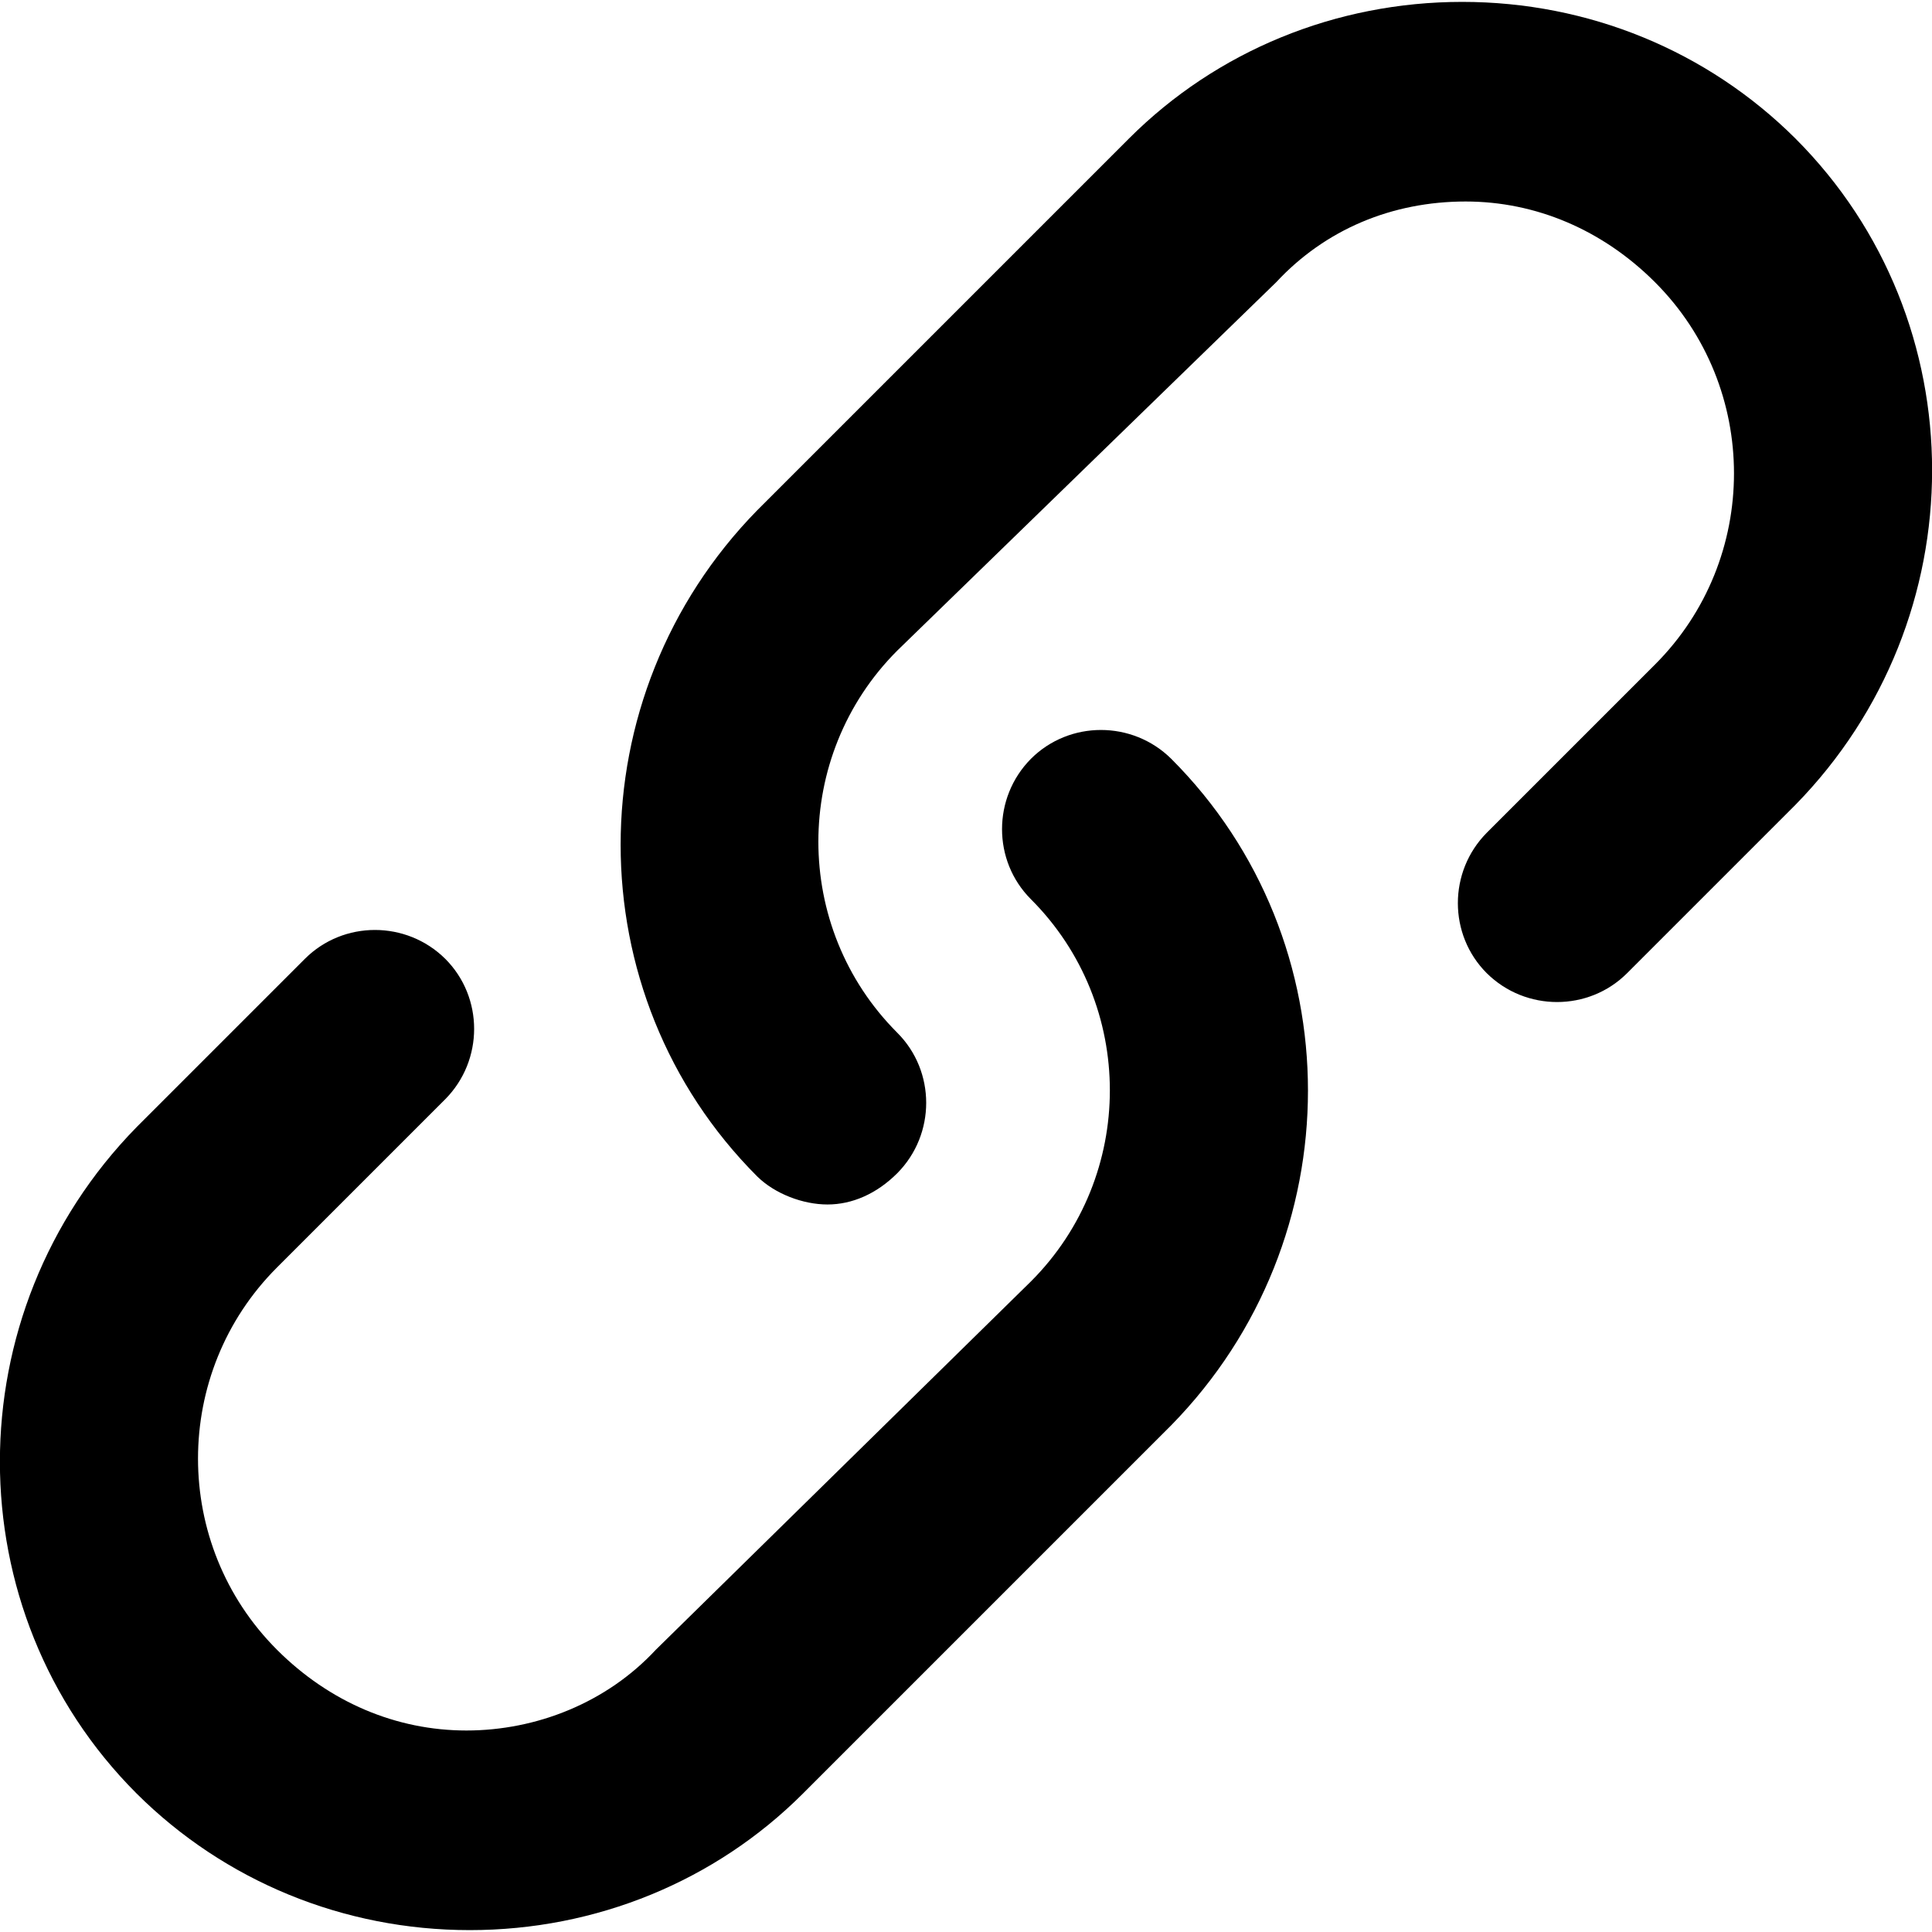 <?xml version="1.0" encoding="utf-8"?>
<!-- Generator: Adobe Illustrator 19.0.0, SVG Export Plug-In . SVG Version: 6.00 Build 0)  -->
<svg version="1.1" id="Layer_1" xmlns="http://www.w3.org/2000/svg" xmlns:xlink="http://www.w3.org/1999/xlink" x="0px" y="0px"
	 viewBox="0 0 512 512" style="enable-background:new 0 0 512 512;" xml:space="preserve">
<g id="XMLID_1_">
	<path id="XMLID_3_" d="M219.3,319.2c-6.5,0-13.9-2.8-18.6-7.4c-48.3-48.3-48.3-127.3,0-176.6l98.5-98.5
		C322.4,13.5,354,0.5,387.5,0.5s65,13,88.3,36.2c48.3,48.3,48.3,127.3,0,176.6l-44.6,44.6c-10.2,10.2-26.9,10.2-37.2,0
		c-10.2-10.2-10.2-26.9,0-37.2l44.6-44.6c27.9-27.9,27.9-73.4,0-101.3c-13.9-13.9-31.6-21.4-50.2-21.4c-19.5,0-37.2,7.4-50.2,21.4
		l-100.4,97.6c-27.9,27.9-27.9,73.4,0,101.3c10.2,10.2,10.2,26.9,0,37.2C232.3,316.4,225.8,319.2,219.3,319.2L219.3,319.2z"/>
	<path id="XMLID_4_" d="M124.5,511.5c-33.5,0-65-13-88.3-36.2c-48.3-48.3-48.3-127.3,0-176.6l44.6-44.6c10.2-10.2,26.9-10.2,37.2,0
		c10.2,10.2,10.2,26.9,0,37.2l-44.6,44.6c-27.9,27.9-27.9,73.4,0,101.3c13.9,13.9,31.6,21.4,50.2,21.4s37.2-7.4,50.2-21.4l99.4-97.6
		c27.9-27.9,27.9-73.4,0-101.3c-10.2-10.2-10.2-26.9,0-37.2c10.2-10.2,26.9-10.2,37.2,0c48.3,48.3,48.3,127.3,0,176.6l-97.6,97.6
		C189.6,498.5,158,511.5,124.5,511.5z"/>
</g>
</svg>
